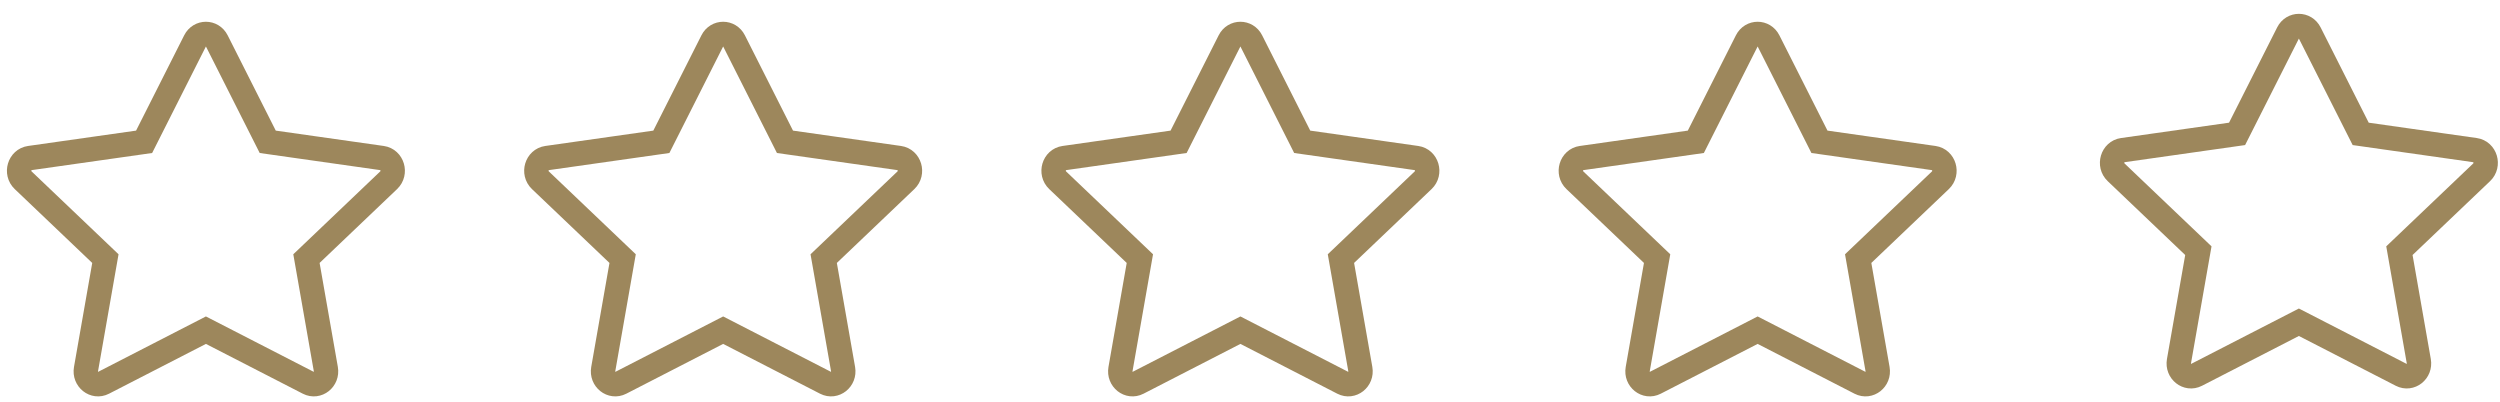 <svg width="174" height="28" viewBox="0 0 174 28" fill="none" xmlns="http://www.w3.org/2000/svg">
<path d="M7.199 26.646C6.572 26.969 5.86 26.405 5.987 25.684L7.335 17.999L1.611 12.544C1.076 12.034 1.353 11.102 2.07 11.001L10.03 9.87L13.579 2.839C13.899 2.206 14.765 2.206 15.085 2.839L18.634 9.87L26.594 11.001C27.311 11.102 27.587 12.034 27.052 12.544L21.329 17.999L22.677 25.684C22.803 26.405 22.092 26.969 21.465 26.646L14.332 22.98L7.199 26.646Z" stroke="#9D875C" stroke-width="1.7"/>
<path d="M43.2 26.646C42.572 26.969 41.861 26.405 41.987 25.684L43.335 17.999L37.611 12.544C37.077 12.034 37.353 11.102 38.07 11.001L46.03 9.87L49.579 2.839C49.899 2.206 50.765 2.206 51.085 2.839L54.634 9.87L62.594 11.001C63.31 11.102 63.587 12.034 63.053 12.544L57.329 17.999L58.677 25.684C58.803 26.405 58.092 26.969 57.465 26.646L50.332 22.98L43.2 26.646Z" stroke="#9D875C" stroke-width="1.7"/>
<path d="M79.2 26.646C78.572 26.969 77.861 26.405 77.987 25.684L79.335 17.999L73.611 12.544C73.076 12.034 73.353 11.102 74.07 11.001L82.03 9.87L85.579 2.839C85.899 2.206 86.765 2.206 87.085 2.839L90.634 9.87L98.594 11.001C99.311 11.102 99.587 12.034 99.052 12.544L93.329 17.999L94.677 25.684C94.803 26.405 94.092 26.969 93.465 26.646L86.332 22.98L79.2 26.646Z" stroke="#9D875C" stroke-width="1.7"/>
<path d="M115.199 26.646C114.572 26.969 113.86 26.405 113.987 25.684L115.335 17.999L109.611 12.544C109.076 12.034 109.353 11.102 110.07 11.001L118.03 9.87L121.579 2.839C121.899 2.206 122.765 2.206 123.085 2.839L126.634 9.87L134.594 11.001C135.311 11.102 135.587 12.034 135.053 12.544L129.329 17.999L130.677 25.684C130.803 26.405 130.092 26.969 129.464 26.646L122.332 22.98L115.199 26.646Z" stroke="#9D875C" stroke-width="1.7"/>
<path d="M152.87 26.094C152.242 26.417 151.531 25.853 151.657 25.133L153.006 17.447L147.282 11.992C146.747 11.483 147.024 10.551 147.74 10.449L155.7 9.318L159.25 2.288C159.569 1.654 160.435 1.654 160.755 2.288L164.304 9.318L172.264 10.449C172.981 10.551 173.258 11.483 172.723 11.992L166.999 17.447L168.347 25.133C168.474 25.853 167.763 26.417 167.135 26.094L160.002 22.428L152.87 26.094Z" stroke="#9D875C" stroke-width="1.7"/>
</svg>
